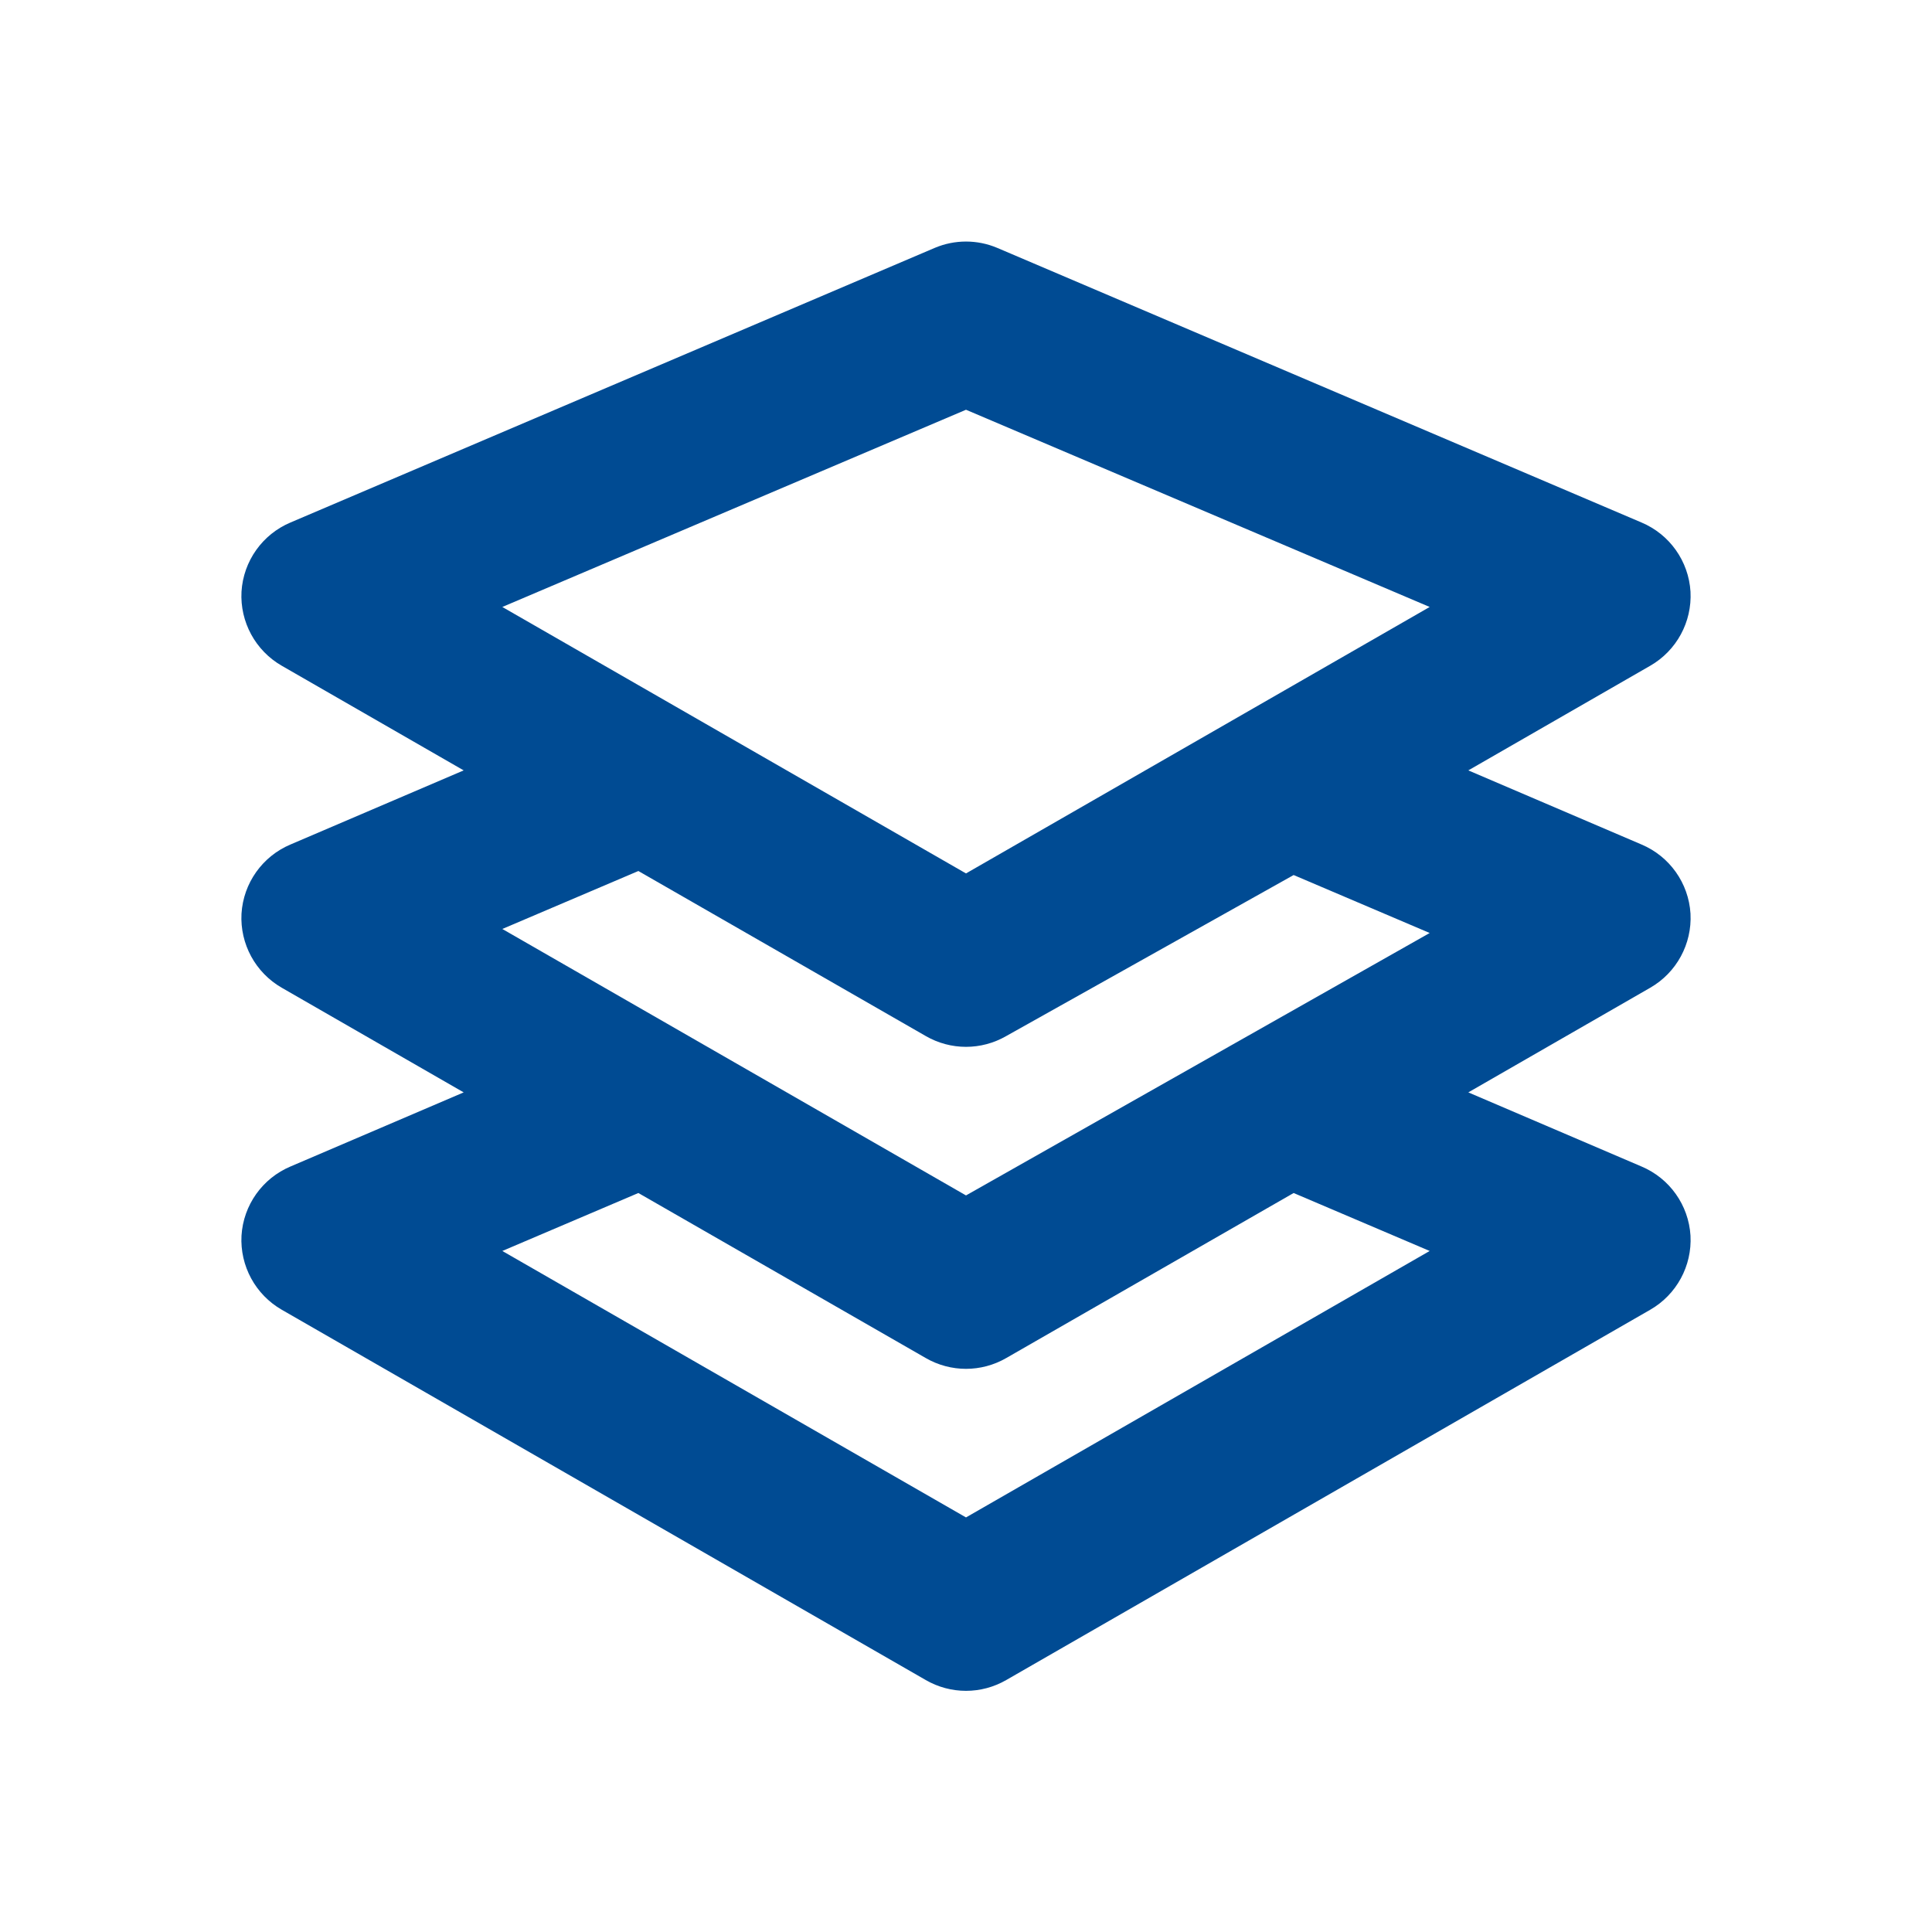 <svg xmlns="http://www.w3.org/2000/svg" width="24" height="24" viewBox="0 0 24 24">
    <defs>
        <filter id="prefix__a">
            <feColorMatrix in="SourceGraphic" values="0 0 0 0 0 0 0 0 0 0.294 0 0 0 0 0.576 0 0 0 1 0"/>
        </filter>
    </defs>
    <g fill="none" fill-rule="evenodd" filter="url(#prefix__a)" transform="translate(-2961 -1276)">
        <g>
            <path fill="#004B93" d="M21 11.35c-.023-.38-.26-.713-.61-.86l-2.15-.92 2.26-1.3c.327-.188.52-.544.5-.92-.023-.38-.26-.713-.61-.86l-8-3.41c-.25-.106-.53-.106-.78 0l-8 3.41c-.35.147-.587.48-.61.86-.02.376.173.732.5.92l2.26 1.3-2.15.92c-.35.147-.587.48-.61.86-.02.376.173.732.5.92l2.26 1.3-2.15.92c-.35.147-.587.48-.61.86-.02.376.173.732.5.92l8 4.6c.31.179.69.179 1 0l8-4.6c.327-.188.52-.544.5-.92-.023-.38-.26-.713-.61-.86l-2.15-.92 2.26-1.3c.327-.188.52-.544.5-.92zm-9-6.26l5.76 2.45L12 10.85 6.24 7.54 12 5.09zm-.5 7.78c.31.179.69.179 1 0l3.57-2 1.69.72L12 14.85l-5.76-3.31 1.69-.72 3.57 2.05zm6.26 2.67L12 18.85l-5.76-3.31 1.69-.72 3.57 2.05c.31.179.69.179 1 0l3.57-2.05 1.69.72z" transform="translate(2961 1276)"/>
        </g>
    </g>
</svg>
